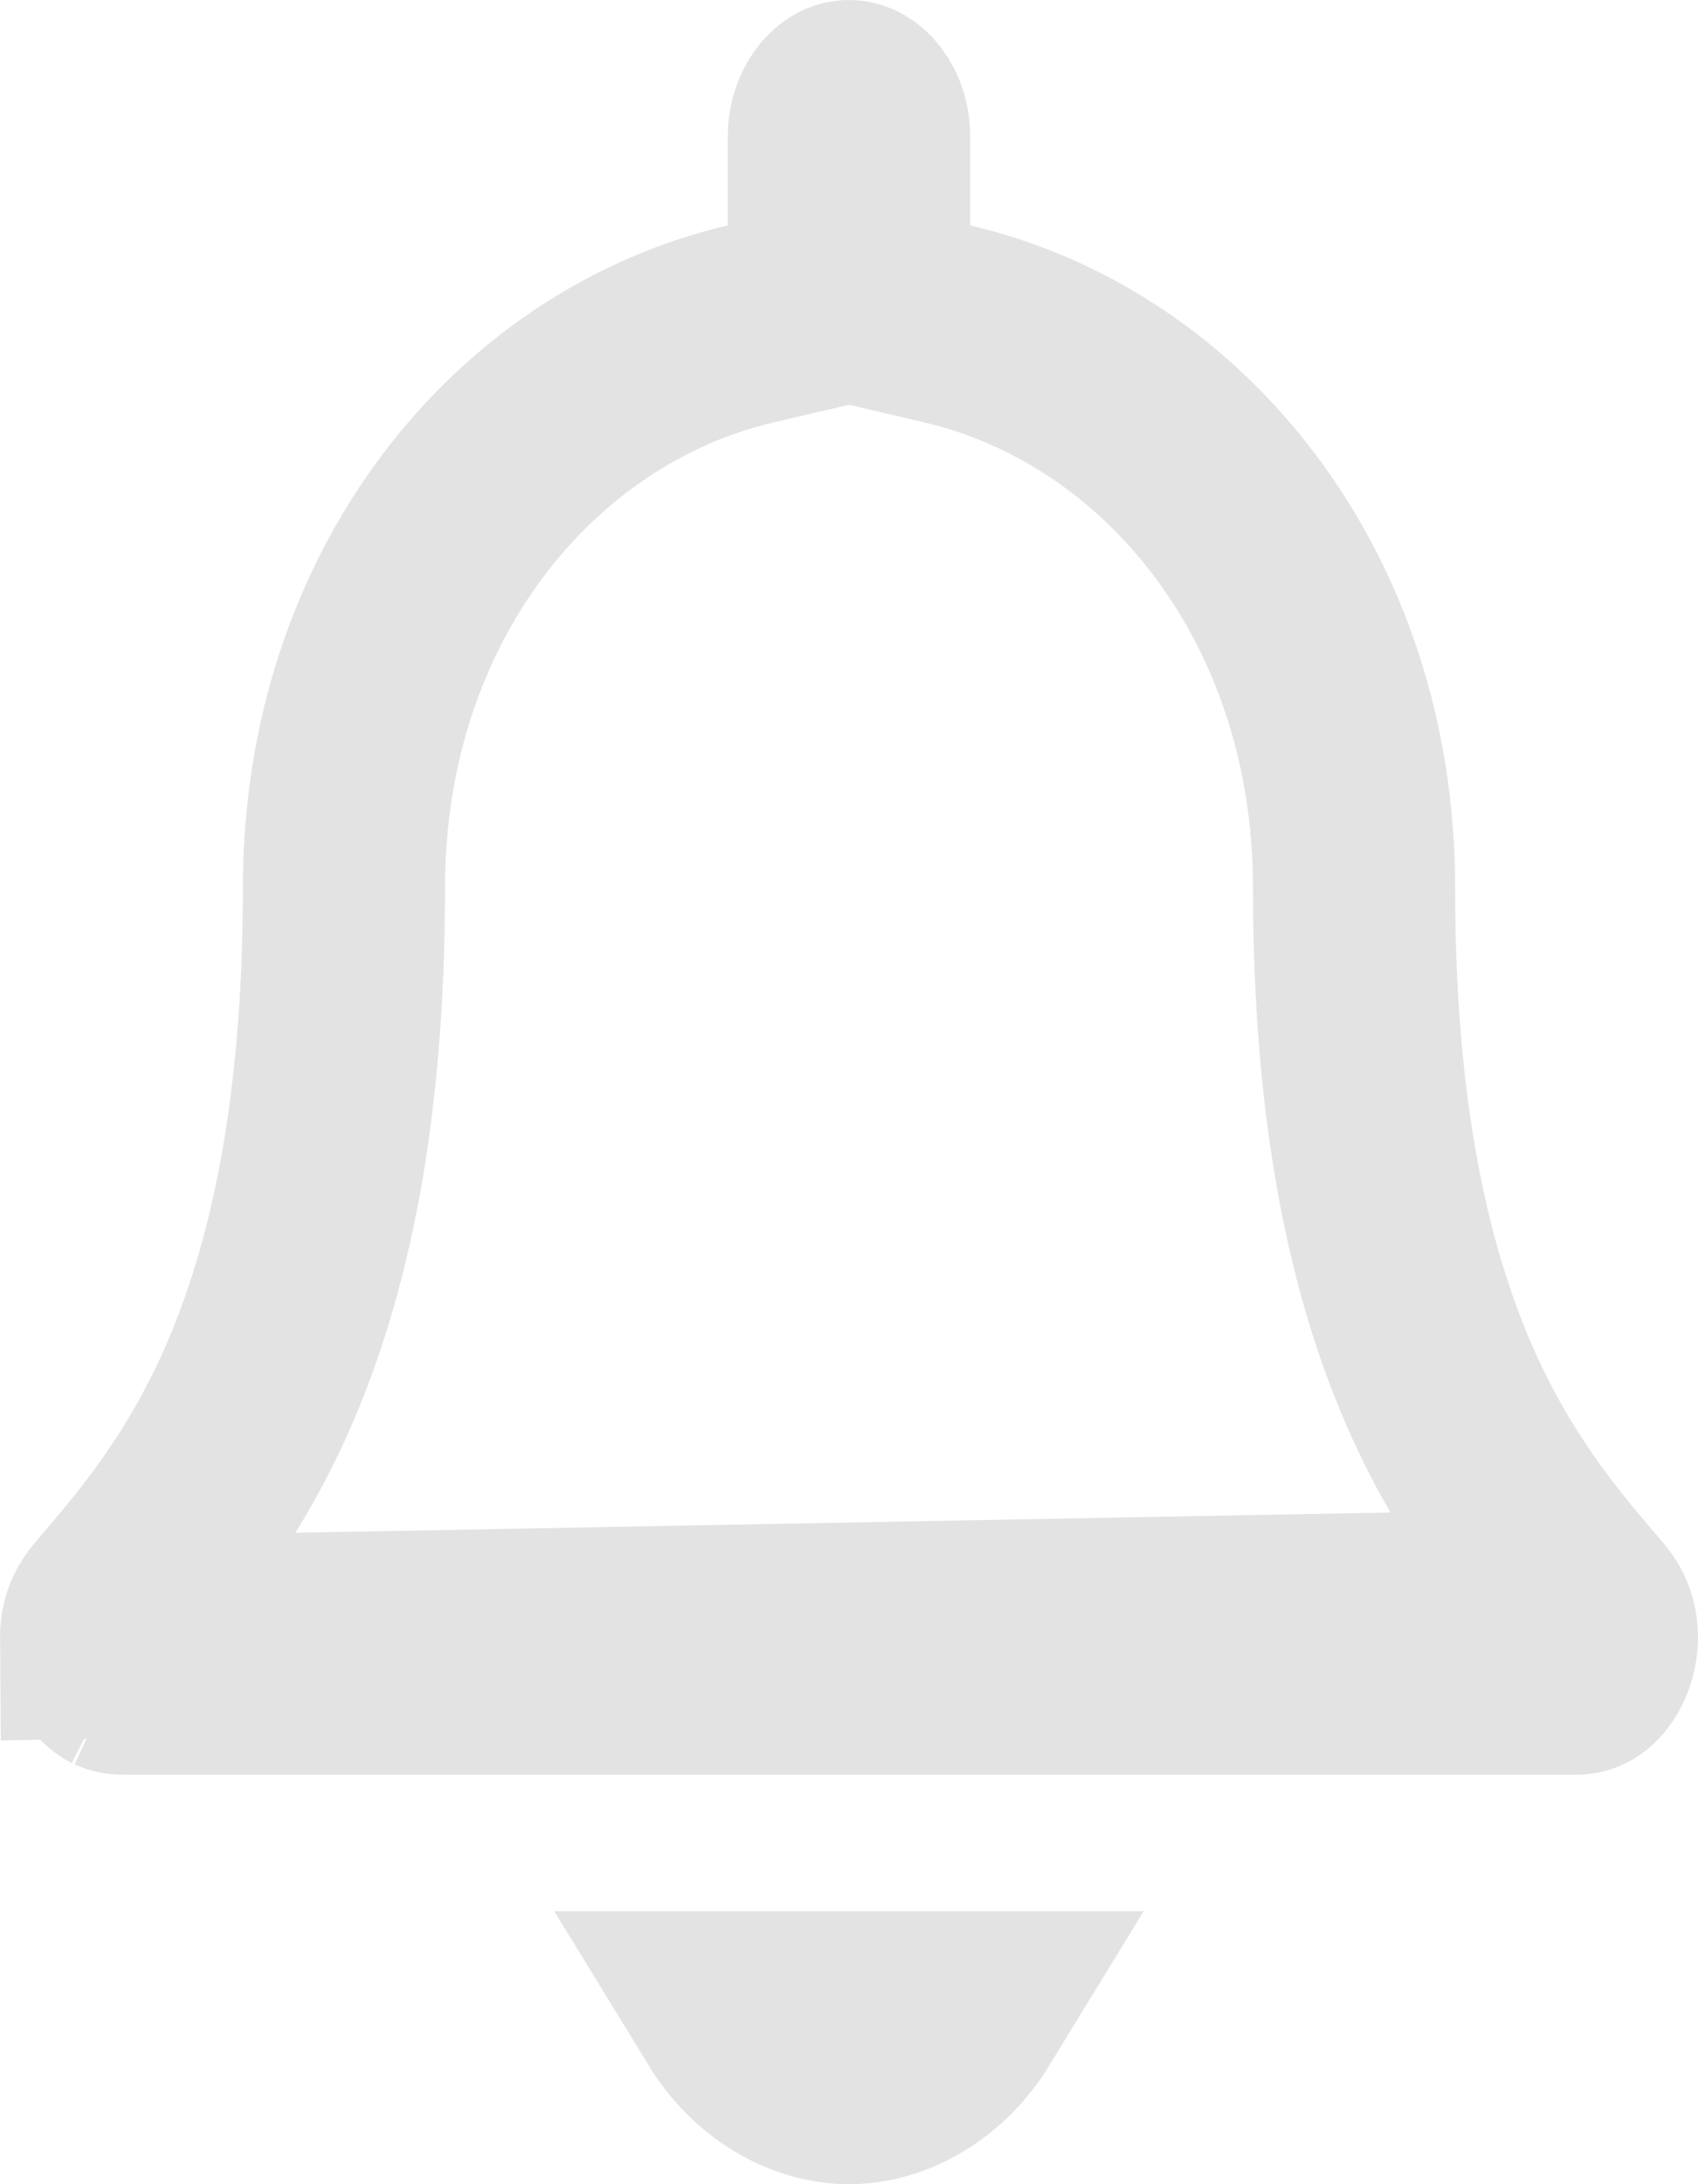 <svg width="21" height="27" viewBox="0 0 21 27" fill="none" xmlns="http://www.w3.org/2000/svg">
<path d="M19.634 19.902L19.633 19.902C19.583 19.841 19.528 19.776 19.468 19.706C19.029 19.188 18.359 18.398 17.812 17.152C17.191 15.737 16.746 13.798 16.746 10.969C16.746 7.388 14.532 4.662 11.715 4.004L10.749 3.778V2.786V1.688C10.749 1.521 10.689 1.396 10.625 1.324C10.564 1.255 10.517 1.25 10.5 1.25C10.483 1.25 10.436 1.255 10.375 1.324C10.311 1.396 10.251 1.521 10.251 1.688V2.786V3.778L9.285 4.004C6.468 4.662 4.254 7.388 4.254 10.969C4.254 13.798 3.809 15.737 3.188 17.152C2.641 18.398 1.971 19.188 1.532 19.706C1.472 19.776 1.417 19.841 1.367 19.902C1.288 19.997 1.249 20.112 1.25 20.242L19.634 19.902ZM19.634 19.902C19.711 19.996 19.751 20.111 19.75 20.243L19.75 20.243M19.634 19.902L19.75 20.243M19.75 20.243C19.749 20.398 19.692 20.534 19.625 20.614C19.594 20.651 19.568 20.668 19.552 20.676C19.539 20.682 19.523 20.688 19.495 20.688H1.505C1.477 20.688 1.461 20.682 1.448 20.676M19.75 20.243L1.448 20.676M1.448 20.676C1.432 20.668 1.406 20.651 1.375 20.614M1.448 20.676L1.375 20.614M1.375 20.614C1.308 20.534 1.251 20.398 1.25 20.243L1.375 20.614ZM11.915 24.875C11.573 25.434 11.019 25.75 10.5 25.75C9.981 25.75 9.427 25.434 9.085 24.875H11.915Z" stroke="#E3E3E3" stroke-width="2.5"/>
</svg>
